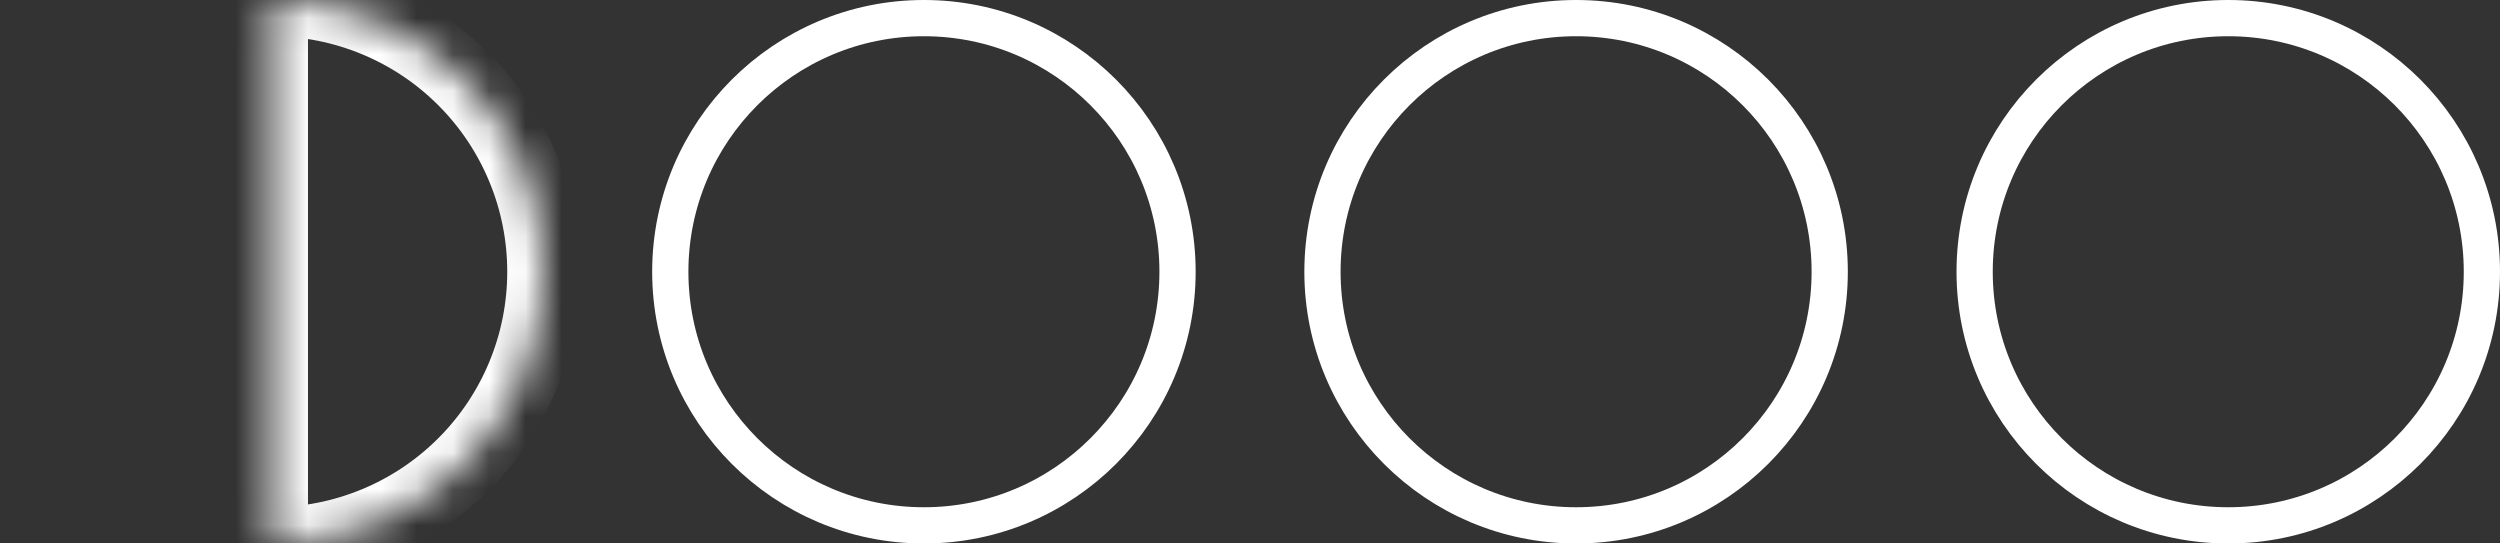 <svg width="69" height="15" viewBox="0 0 69 15" fill="none" xmlns="http://www.w3.org/2000/svg">
<rect x="0" y="0" width="69" height="15" fill="#333333" stroke="none"/>
<mask id="path-1-inside-1" fill="white">
<path d="M7.5 15C8.485 15 9.46 14.806 10.37 14.429C11.28 14.052 12.107 13.5 12.803 12.803C13.5 12.107 14.052 11.28 14.429 10.37C14.806 9.46 15 8.485 15 7.5C15 6.515 14.806 5.54 14.429 4.63C14.052 3.72 13.5 2.893 12.803 2.197C12.107 1.5 11.28 0.948 10.37 0.571C9.46 0.194 8.485 -3.70887e-07 7.5 -3.27835e-07L7.5 7.5L7.5 15Z"/>
</mask>
<path d="M7.5 15C8.485 15 9.46 14.806 10.37 14.429C11.28 14.052 12.107 13.5 12.803 12.803C13.5 12.107 14.052 11.28 14.429 10.37C14.806 9.46 15 8.485 15 7.5C15 6.515 14.806 5.54 14.429 4.63C14.052 3.72 13.5 2.893 12.803 2.197C12.107 1.5 11.28 0.948 10.37 0.571C9.46 0.194 8.485 -3.70887e-07 7.5 -3.27835e-07L7.5 7.5L7.5 15Z" stroke="white" stroke-width="2" mask="url(#path-1-inside-1)"/>
<path d="M61.5 14.5C57.634 14.5 54.5 11.366 54.5 7.5C54.5 3.634 57.634 0.5 61.5 0.5C65.366 0.5 68.5 3.634 68.5 7.5C68.5 11.366 65.366 14.5 61.5 14.5Z" stroke="white"/>
<path d="M43.5 14.5C39.634 14.5 36.5 11.366 36.5 7.5C36.5 3.634 39.634 0.5 43.5 0.5C47.366 0.5 50.5 3.634 50.5 7.5C50.5 11.366 47.366 14.5 43.5 14.5Z" stroke="white"/>
<path d="M25.5 14.5C21.634 14.5 18.5 11.366 18.5 7.5C18.5 3.634 21.634 0.5 25.5 0.5C29.366 0.5 32.5 3.634 32.5 7.5C32.5 11.366 29.366 14.5 25.5 14.5Z" stroke="white"/>
</svg>
